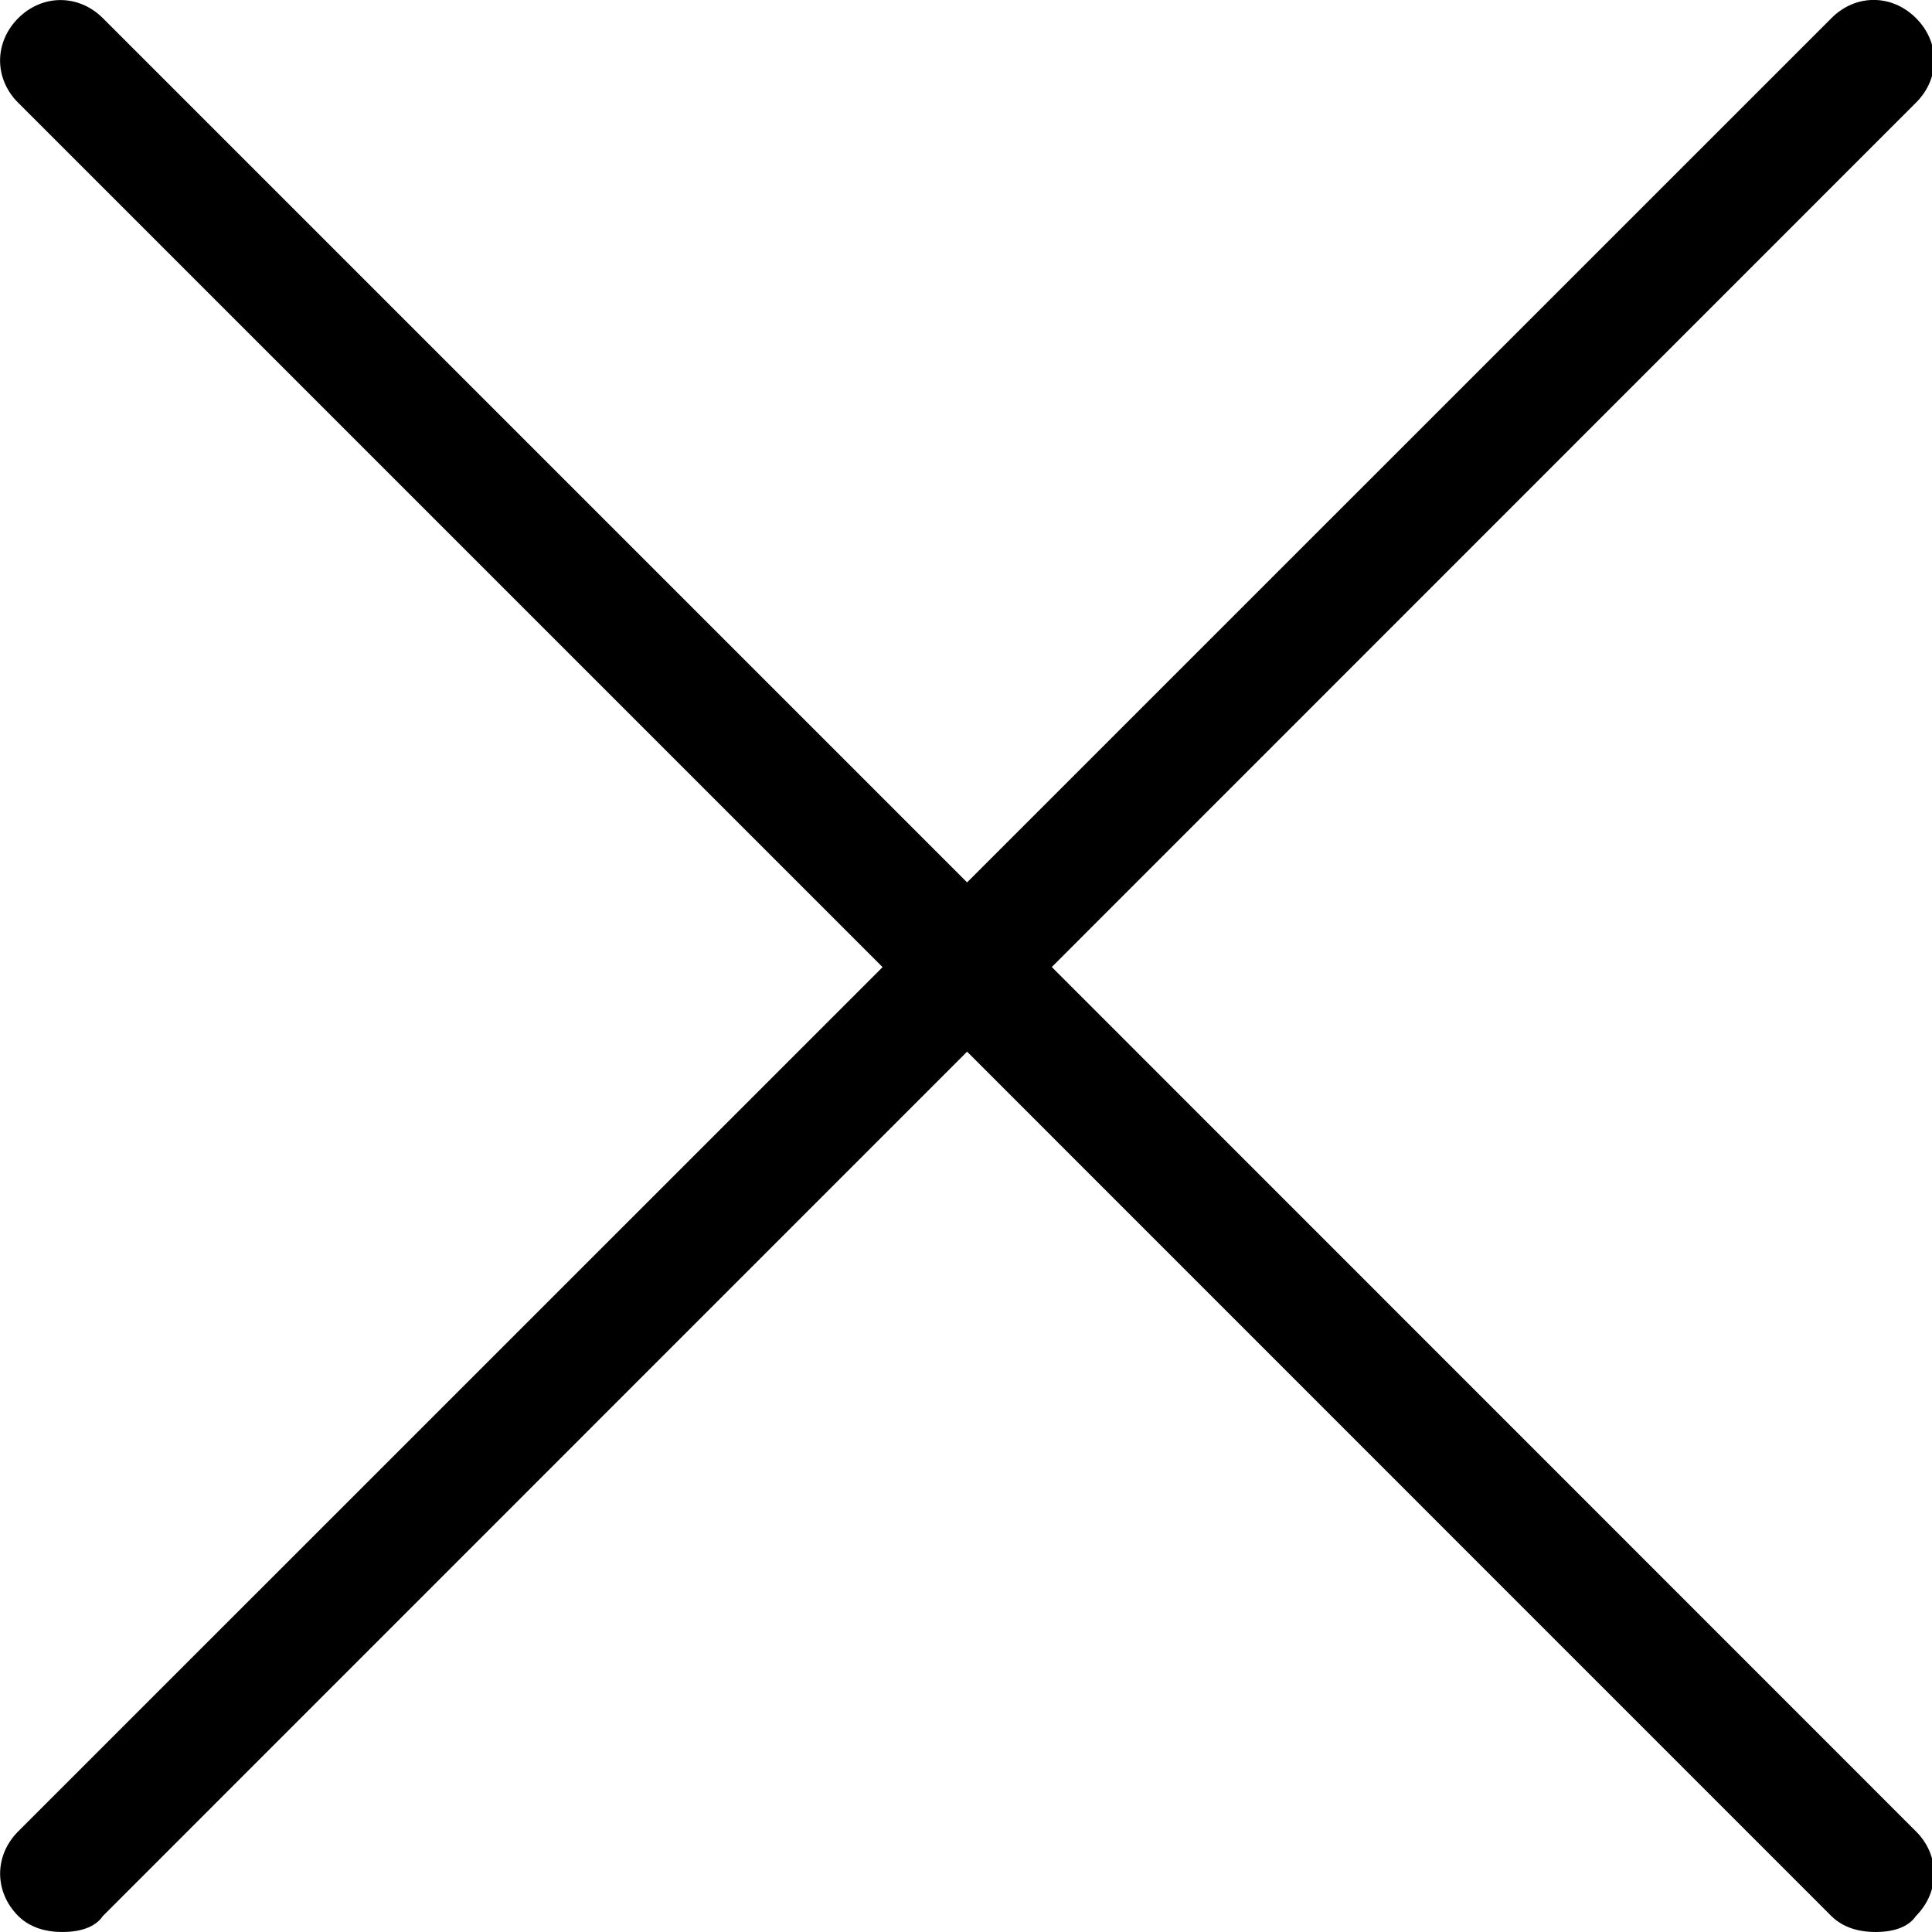 <?xml version="1.0" encoding="utf-8"?>
<!-- Generated by IcoMoon.io -->
<!DOCTYPE svg PUBLIC "-//W3C//DTD SVG 1.1//EN" "http://www.w3.org/Graphics/SVG/1.1/DTD/svg11.dtd">
<svg version="1.1" xmlns="http://www.w3.org/2000/svg" xmlns:xlink="http://www.w3.org/1999/xlink" width="32" height="32" viewBox="0 0 32 32">
<g id="icomoon-ignore">
</g>
<path d="M17.421 16.017l14.313-14.316c0.403-0.4 0.403-1.001 0-1.402-0.4-0.4-1.001-0.4-1.398 0l-14.318 14.316-14.314-14.314c-0.401-0.4-1.003-0.4-1.402 0-0.401 0.401-0.401 1.003 0 1.402l14.316 14.316-14.316 14.314c-0.4 0.4-0.4 1.001 0 1.402 0.2 0.198 0.468 0.265 0.734 0.265s0.535-0.067 0.668-0.265l14.314-14.316 14.314 14.316c0.2 0.198 0.468 0.265 0.734 0.265s0.535-0.067 0.668-0.265c0.4-0.403 0.4-1.004 0-1.402l-14.313-14.316z" fill="#000000"></path>
</svg>
